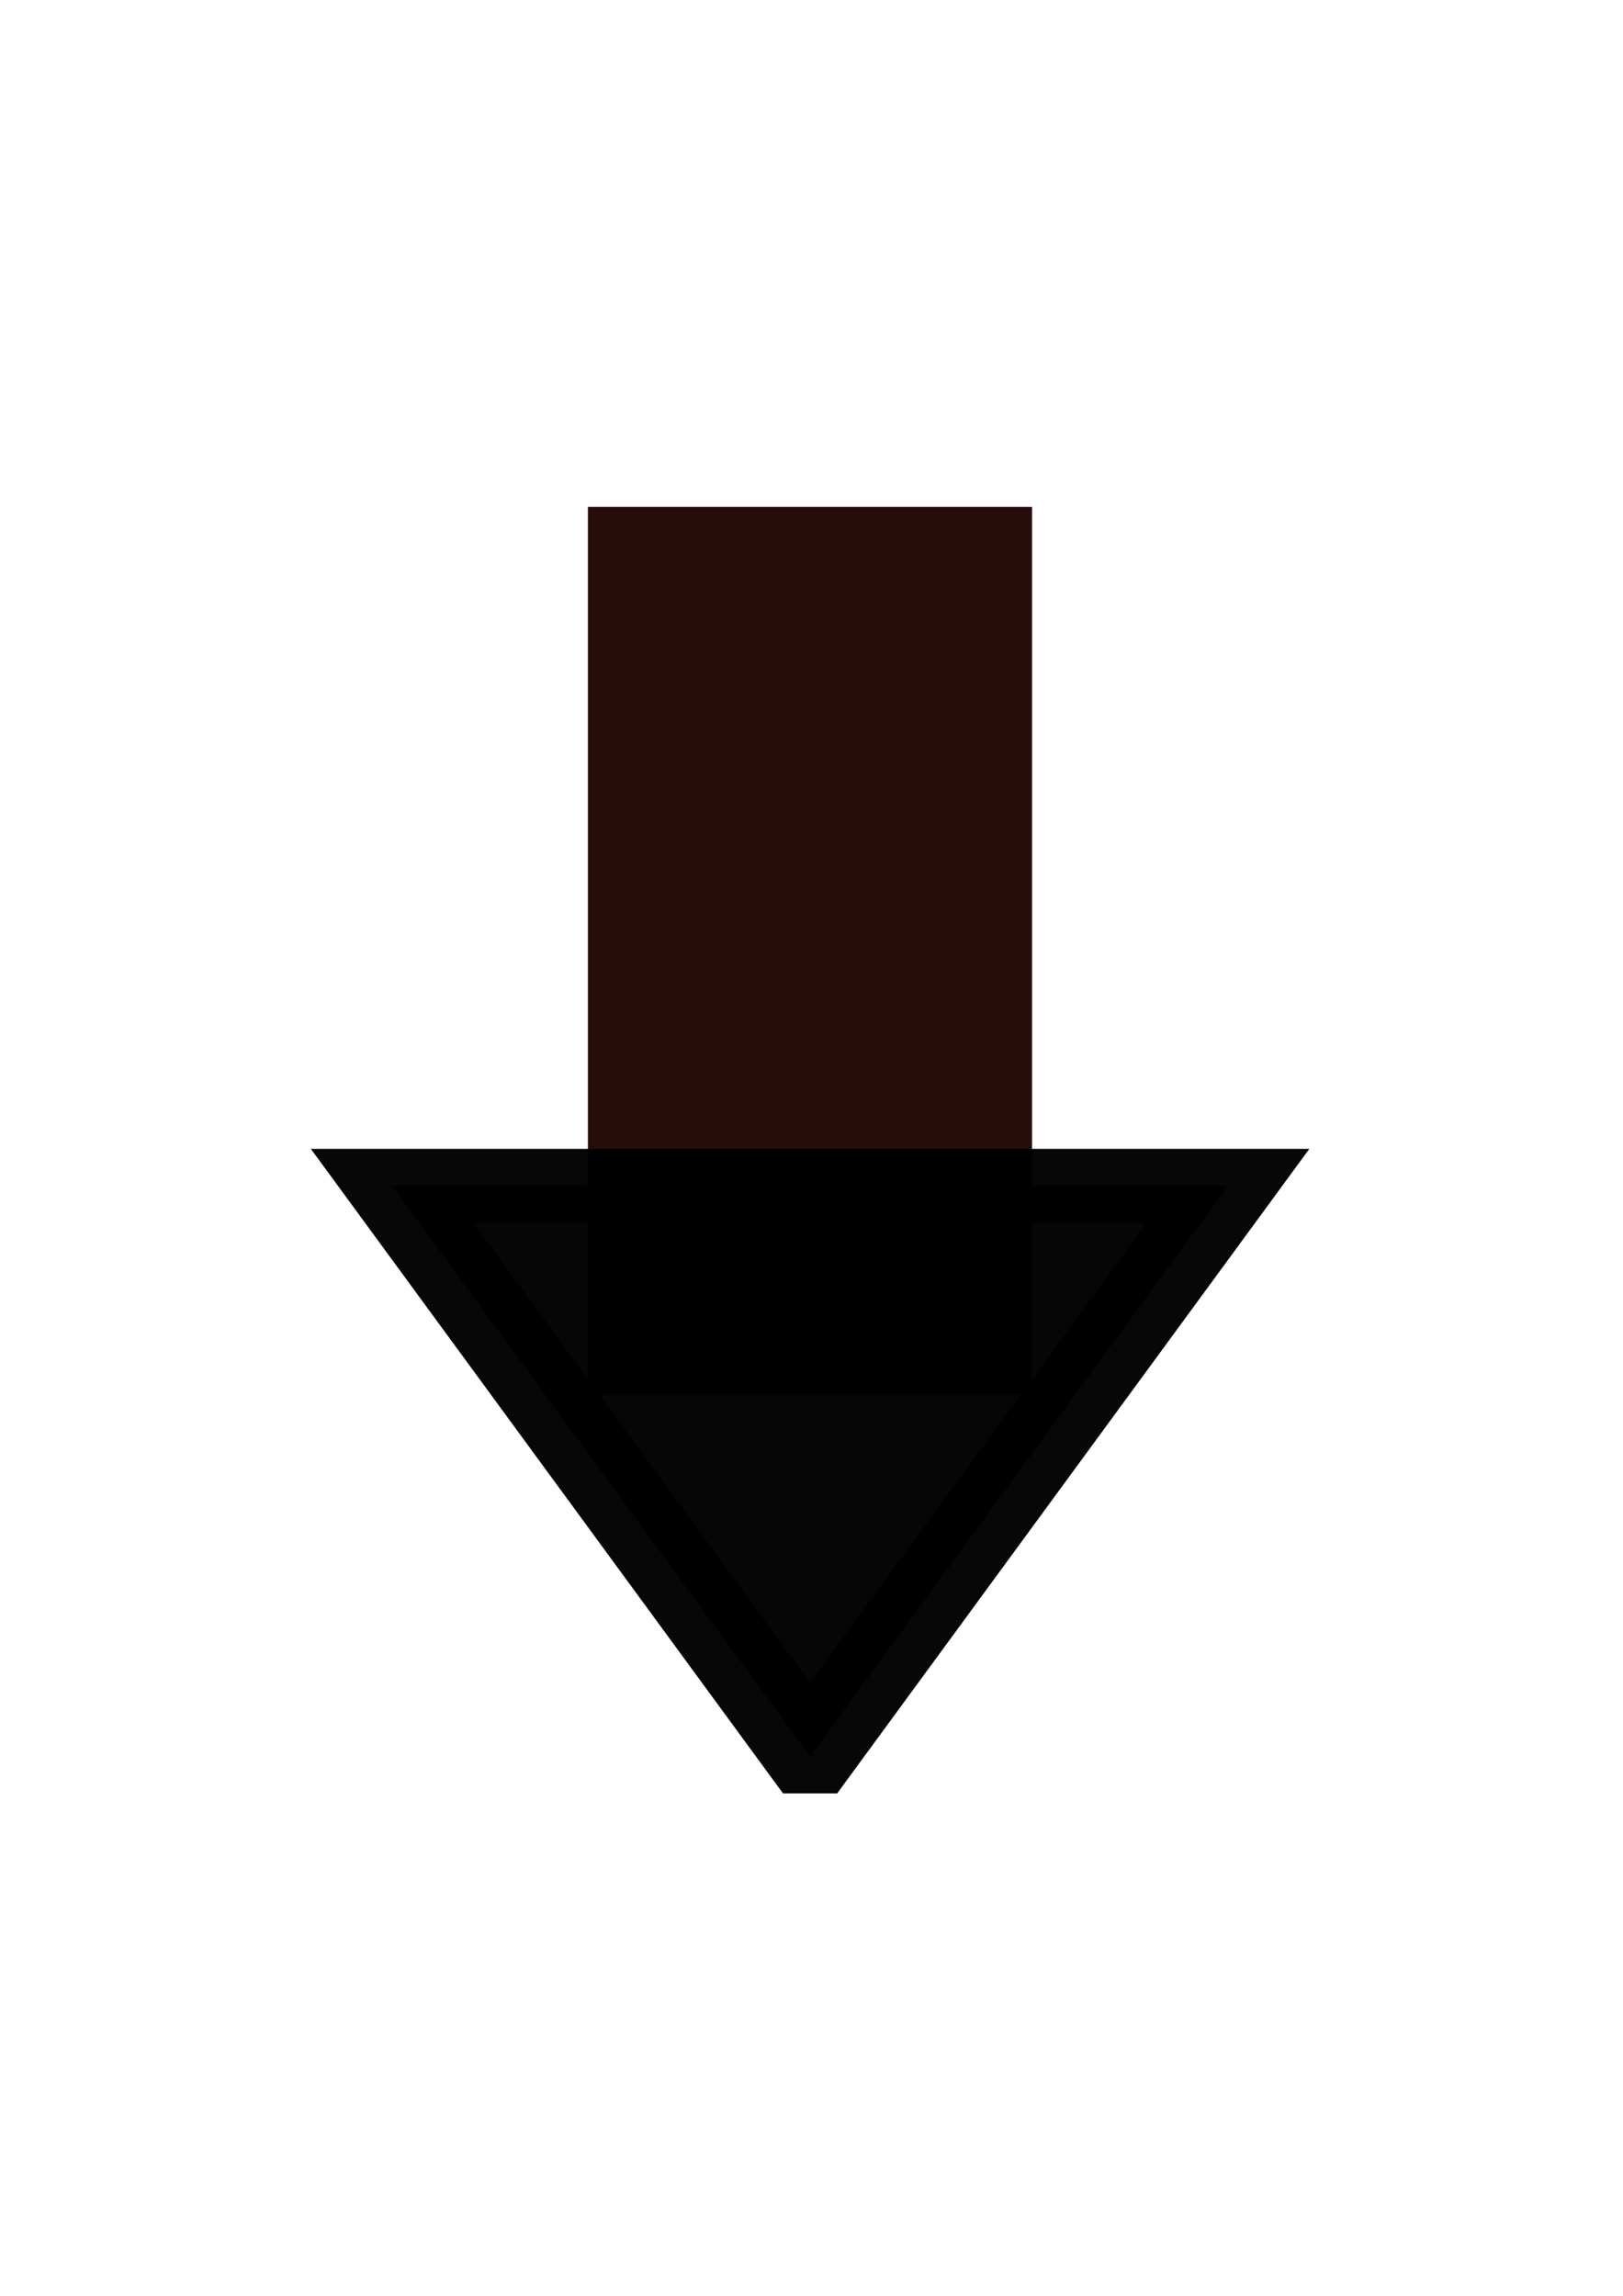 <?xml version="1.0" encoding="UTF-8" standalone="no"?>
<!-- Created with Inkscape (http://www.inkscape.org/) -->

<svg
   xmlns:dc="http://purl.org/dc/elements/1.1/"
   xmlns:cc="http://creativecommons.org/ns#"
   xmlns:rdf="http://www.w3.org/1999/02/22-rdf-syntax-ns#"
   xmlns:svg="http://www.w3.org/2000/svg"
   xmlns="http://www.w3.org/2000/svg"
   xmlns:sodipodi="http://sodipodi.sourceforge.net/DTD/sodipodi-0.dtd"
   xmlns:inkscape="http://www.inkscape.org/namespaces/inkscape"
   width="744.094"
   height="1052.362"
   id="svg2"
   sodipodi:version="0.32"
   inkscape:version="0.47 r22583"
   sodipodi:docname="commitRequirement.svg"
   inkscape:output_extension="org.inkscape.output.svg.inkscape"
   inkscape:export-filename="/home/irisuser/iris/commitRequirement.png"
   inkscape:export-xdpi="3.830904"
   inkscape:export-ydpi="3.830904"
   version="1.1">
  <defs
     id="defs4">
    <inkscape:perspective
       sodipodi:type="inkscape:persp3d"
       inkscape:vp_x="0 : 526.18109 : 1"
       inkscape:vp_y="0 : 1000 : 0"
       inkscape:vp_z="744.09448 : 526.18109 : 1"
       inkscape:persp3d-origin="372.04724 : 350.78739 : 1"
       id="perspective10" />
  </defs>
  <sodipodi:namedview
     id="base"
     pagecolor="#ffffff"
     bordercolor="#666666"
     borderopacity="1.0"
     gridtolerance="10000"
     guidetolerance="10"
     objecttolerance="10"
     inkscape:pageopacity="0.0"
     inkscape:pageshadow="2"
     inkscape:zoom="0.35"
     inkscape:cx="883.57143"
     inkscape:cy="520"
     inkscape:document-units="px"
     inkscape:current-layer="layer1"
     showgrid="false"
     inkscape:window-width="869"
     inkscape:window-height="726"
     inkscape:window-x="116"
     inkscape:window-y="31"
     inkscape:window-maximized="0" />
  <g
     inkscape:label="Layer 1"
     inkscape:groupmode="layer"
     id="layer1">
    <g
       id="g2391"
       transform="matrix(3.751,0,0,3.096,-995.094,-71.317)">
      <rect
         y="98.076"
         x="337.143"
         height="131.429"
         width="54.286"
         id="rect3210"
         style="fill:#280b0b;fill-opacity:1;fill-rule:nonzero;stroke:none" />
      <path
         transform="matrix(1.147,0,0,1.095,275.818,25.516)"
         d="m 77.143,235.219 -44.538,-77.143 89.077,0 -44.538,77.143 z"
         inkscape:randomized="0"
         inkscape:rounded="0"
         inkscape:flatsided="true"
         sodipodi:arg2="2.6179939"
         sodipodi:arg1="1.5707963"
         sodipodi:r2="25.714287"
         sodipodi:r1="51.42857"
         sodipodi:cy="183.79076"
         sodipodi:cx="77.14286"
         sodipodi:sides="3"
         id="path2394"
         style="fill:#000000;fill-opacity:0.974;stroke:#000000;stroke-width:10;stroke-miterlimit:4;stroke-opacity:0.97;stroke-dasharray:none"
         sodipodi:type="star" />
    </g>
  </g>
</svg>
